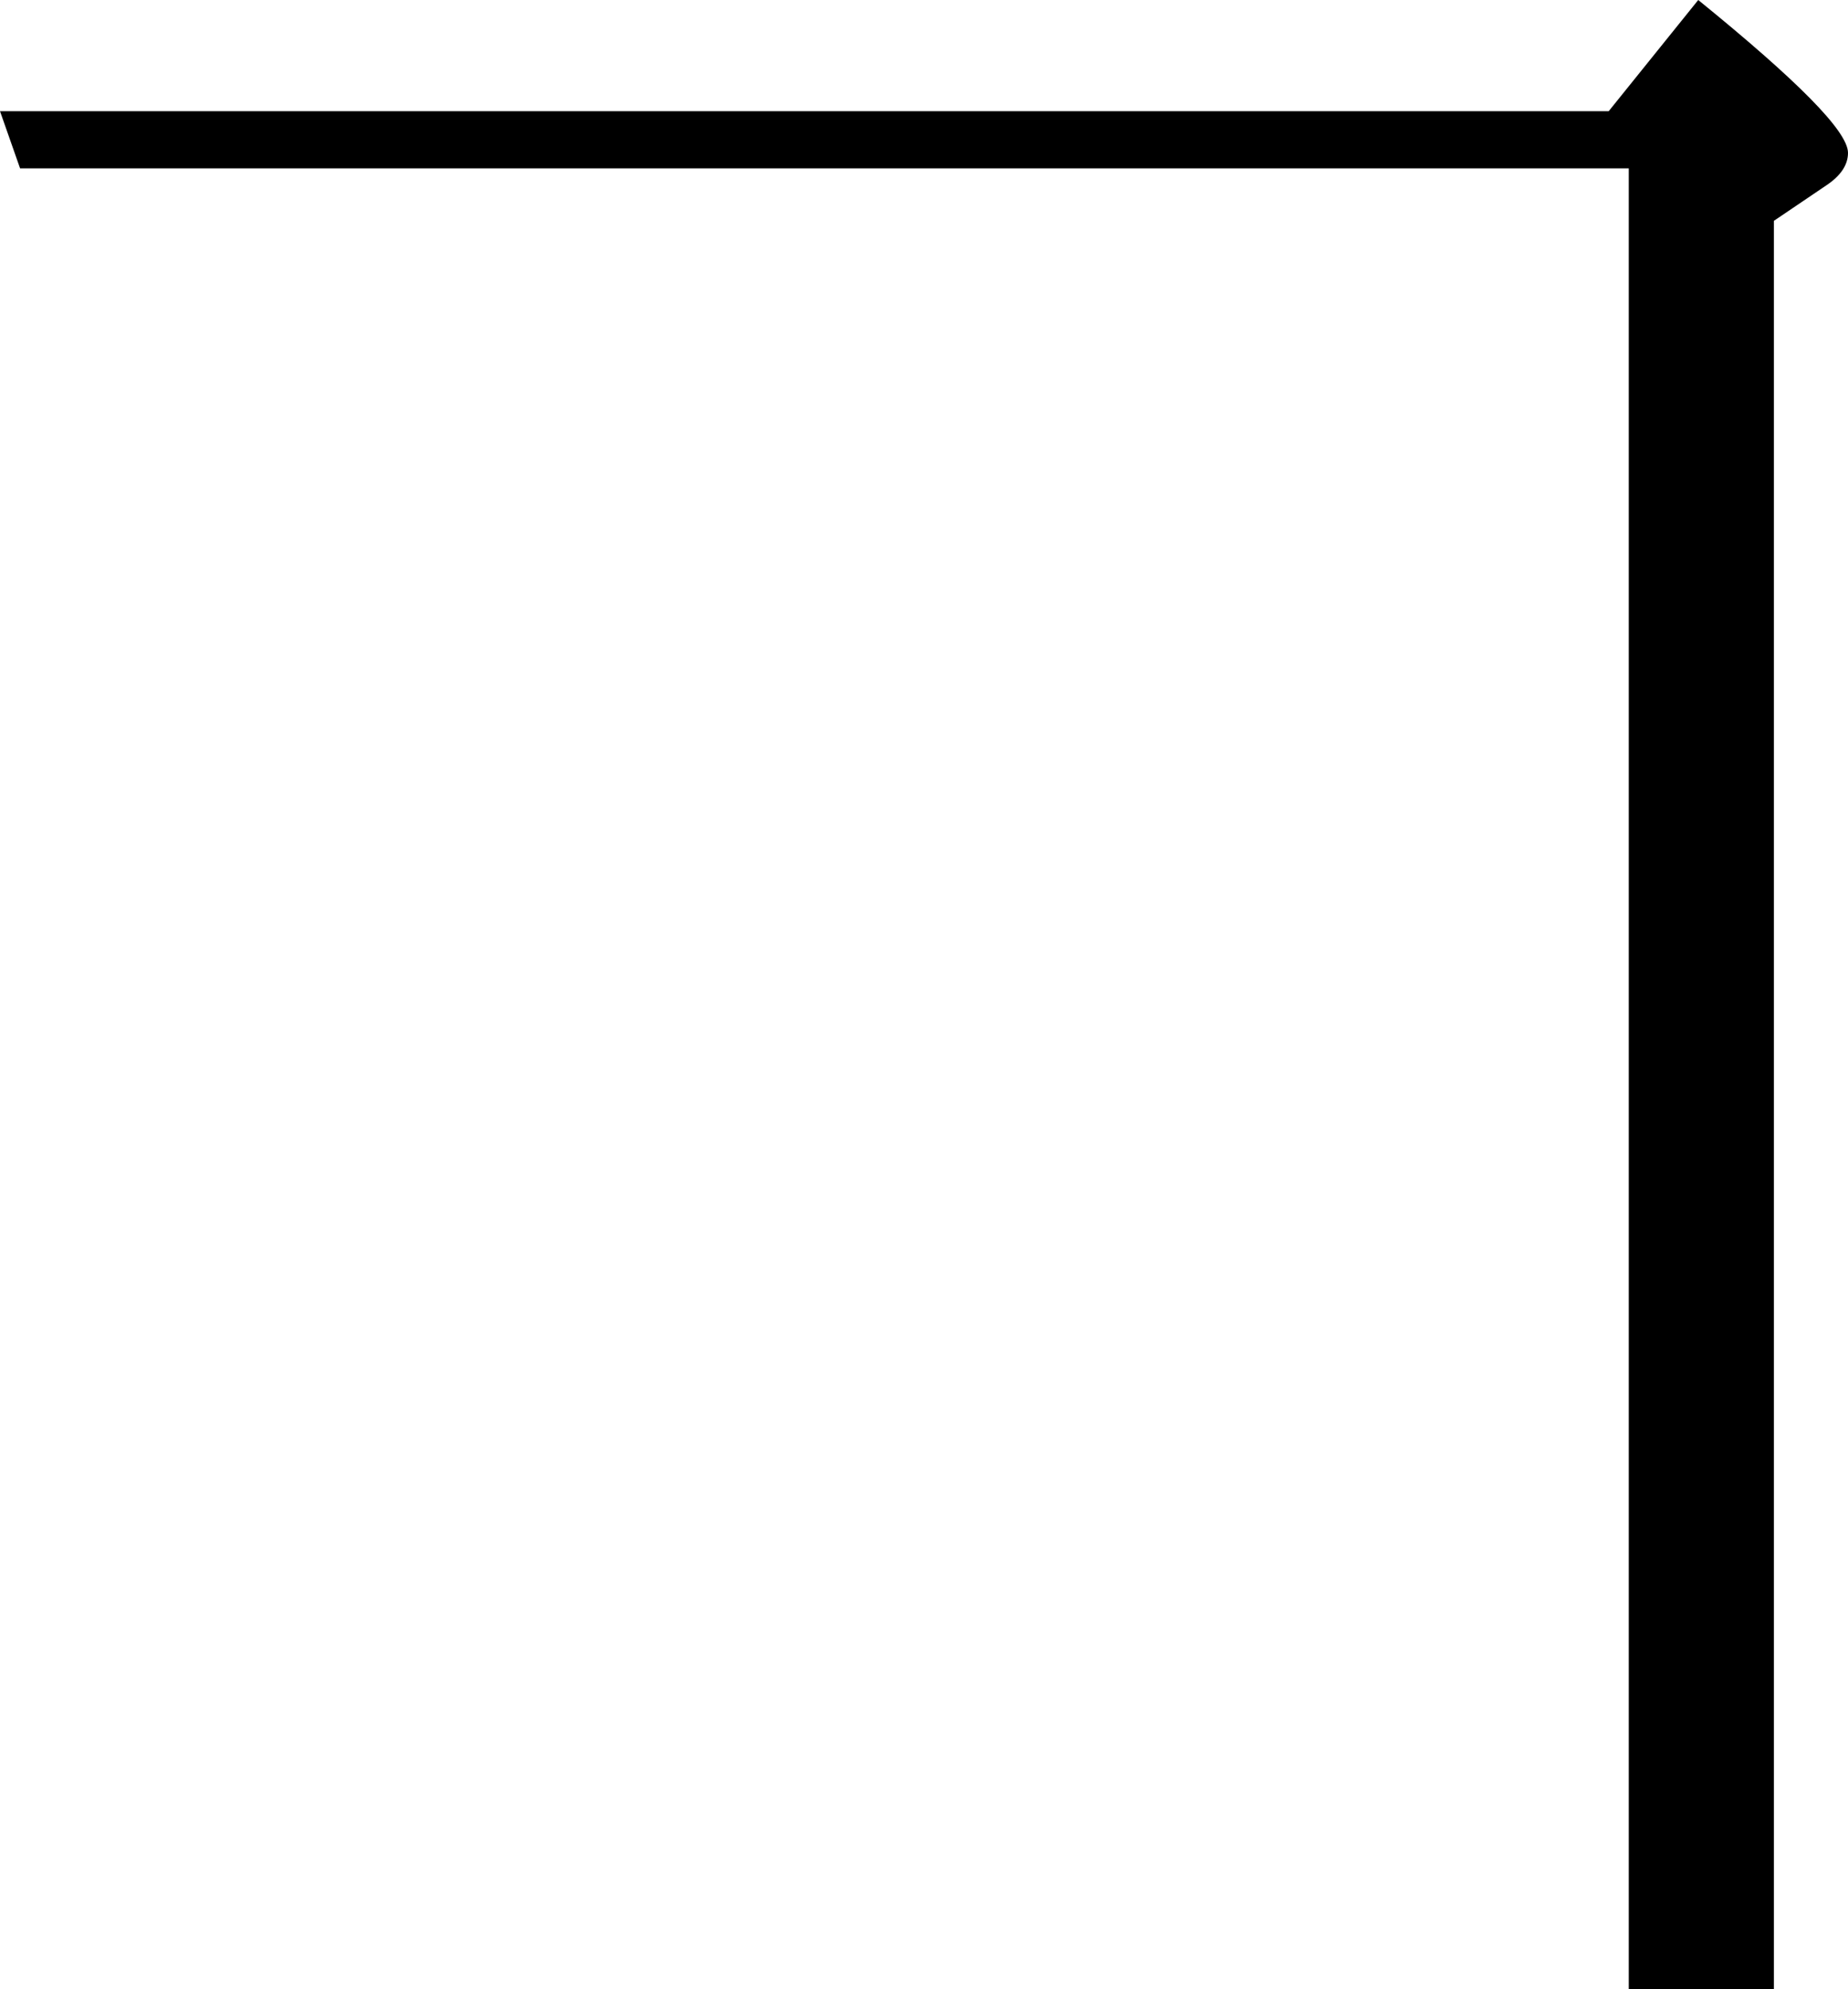 <svg viewBox="0.0,0.0 119.7,128.8" xmlns="http://www.w3.org/2000/svg">
  <path d="
    M 1.3,10.9
    l -1.3,-3.7
    H 104.2
    l 5.8,-7.2
    c 6.4,5.2,9.7,8.5,9.7,9.9
    c 0.0,0.8,-0.5,1.5,-1.4,2.1
    L 114.9,14.3
    v 114.5
    h -9.4
    V 10.9
    H 1.3
    Z"
  />
</svg>